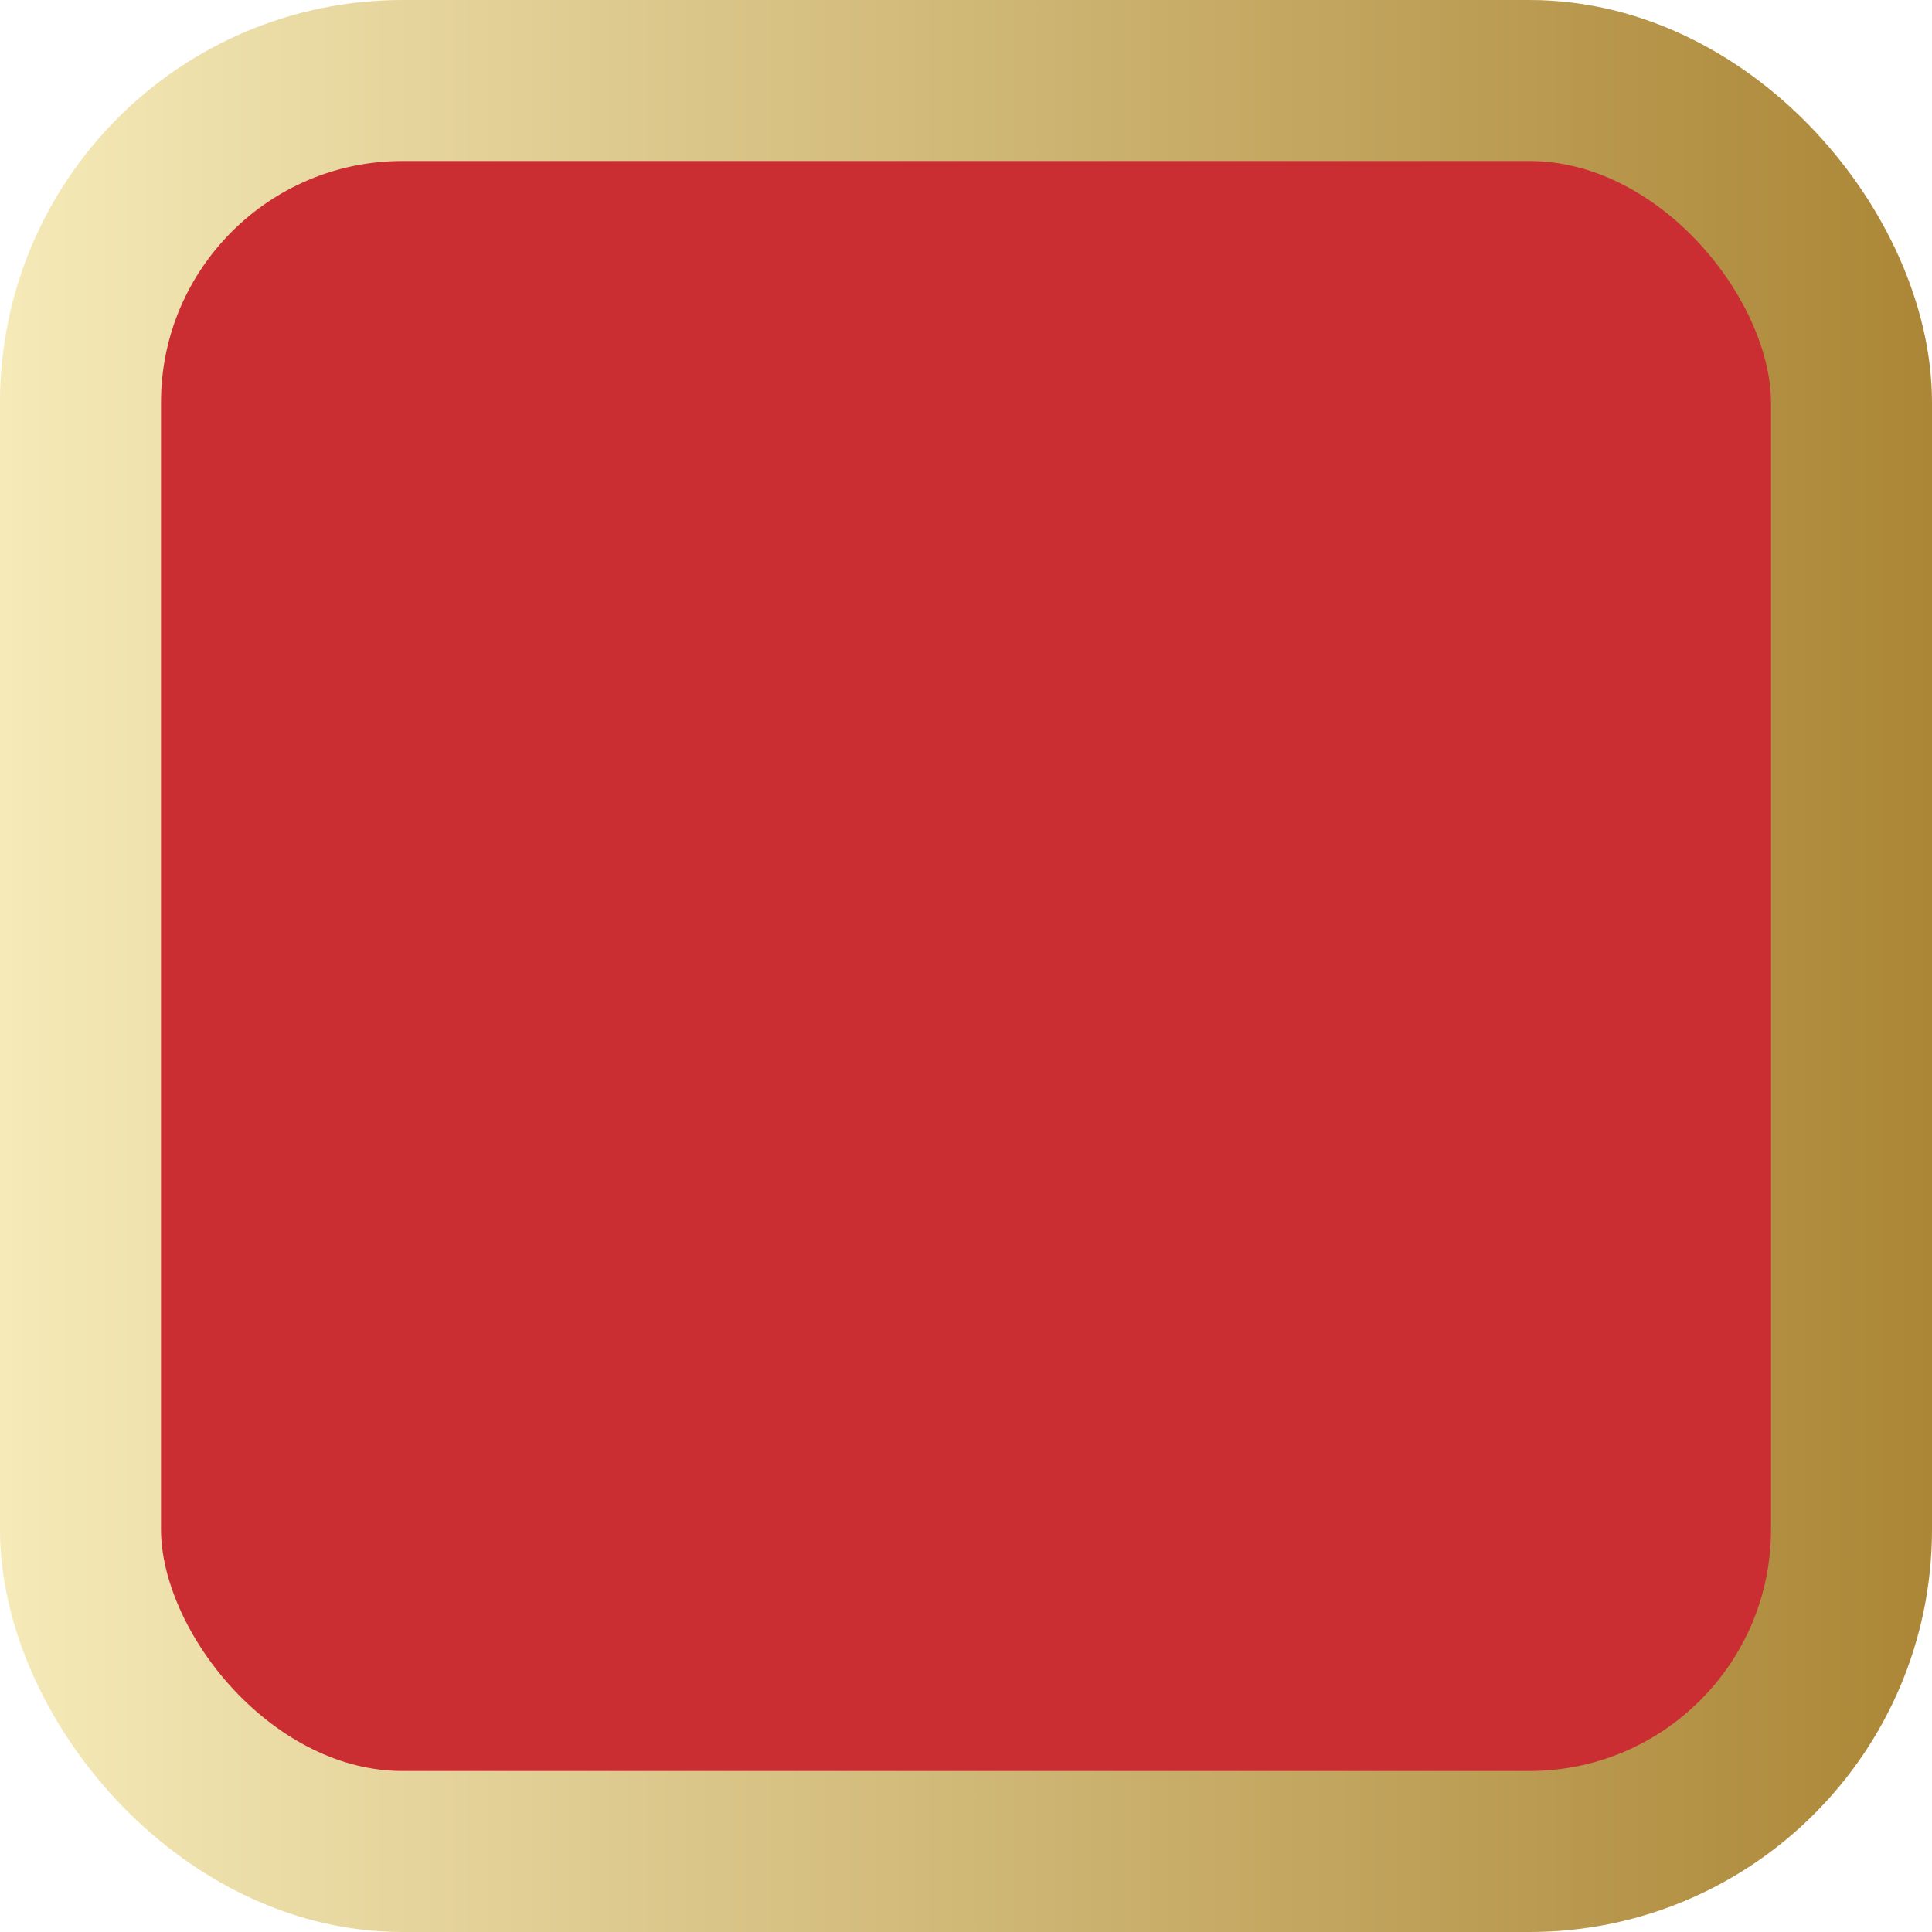 <svg width="24" height="24" viewBox="0 0 24 24" fill="none" xmlns="http://www.w3.org/2000/svg">
<rect x="1" y="1" width="22" height="22" rx="4" fill="#CA2E33" stroke="url(#paint0_linear_546_12459)" stroke-width="2"/>
<defs>
<linearGradient id="paint0_linear_546_12459" x1="24" y1="12.25" x2="-4.39252e-07" y2="12.25" gradientUnits="userSpaceOnUse">
<stop stop-color="#AB8636"/>
<stop offset="1" stop-color="#F5EAB8"/>
</linearGradient>
</defs>
</svg>

